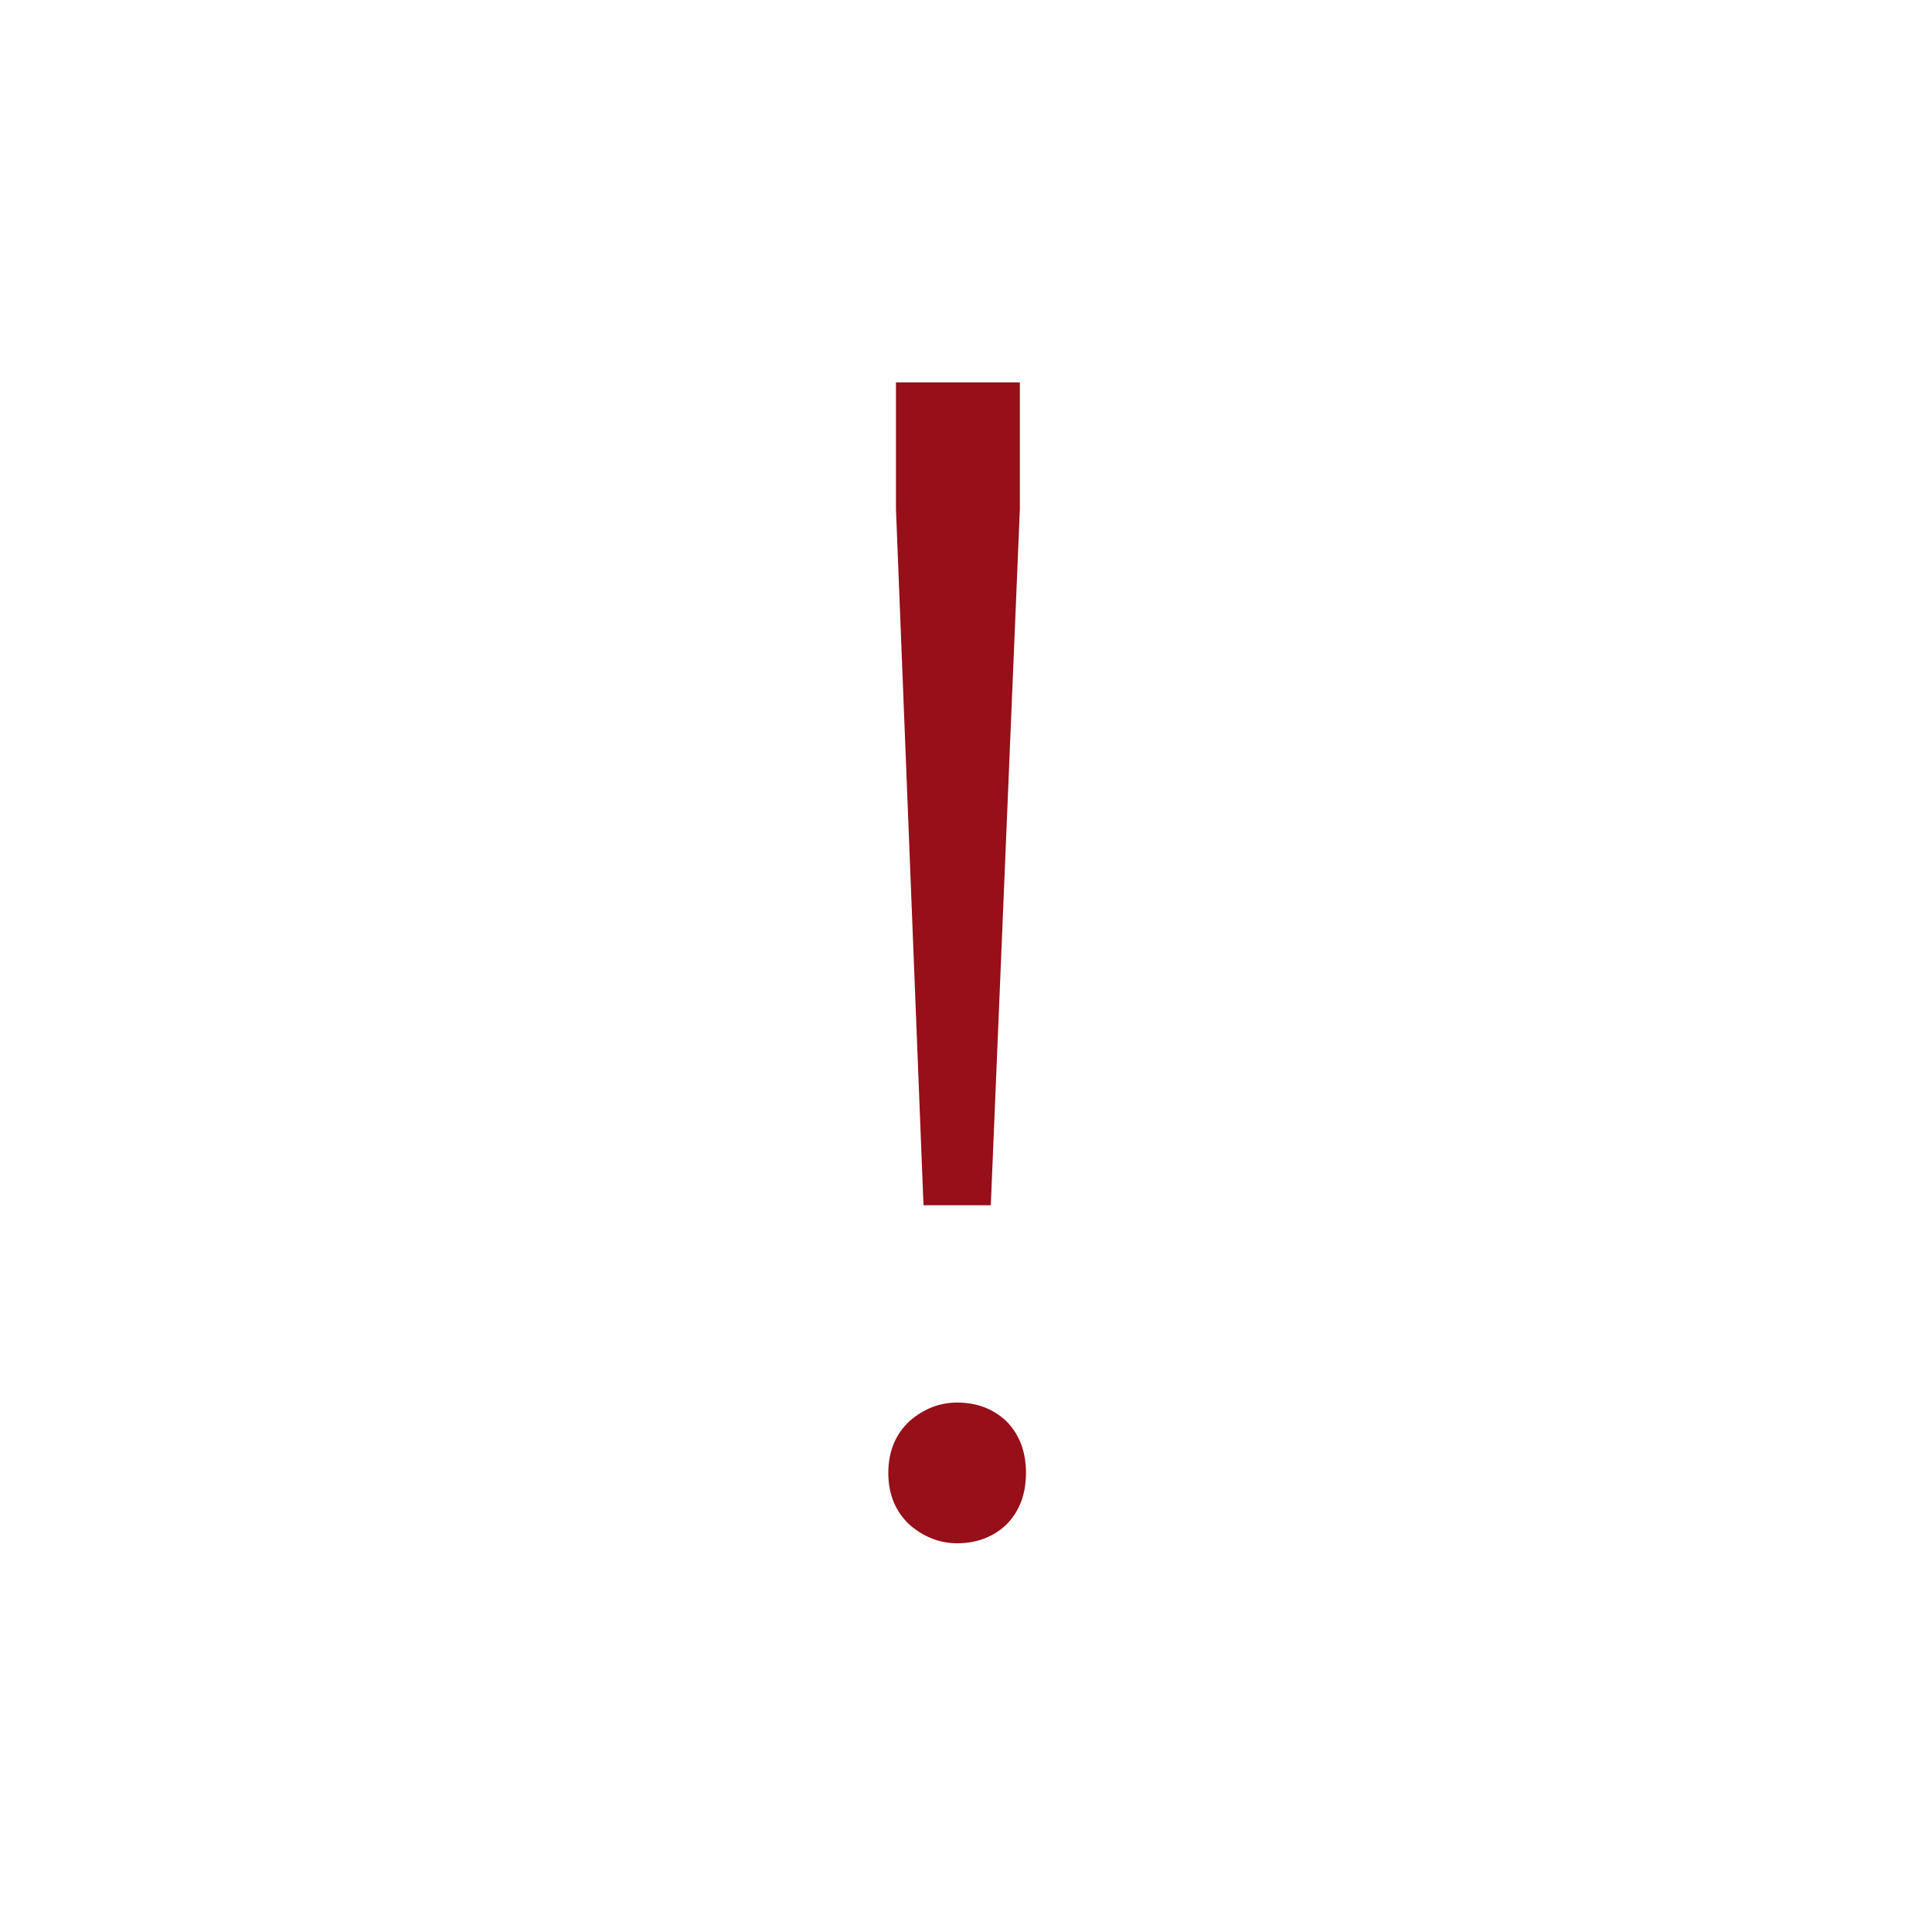 <svg width="24" height="24" viewBox="-10.5 -4 24 24" fill="none" xmlns="http://www.w3.org/2000/svg">
<path d="M0.972 10.972L0.63 2.327V0.75H2.169V2.327L1.808 10.972H0.972ZM1.39 15.171C1.175 15.171 0.978 15.095 0.801 14.943C0.624 14.778 0.535 14.563 0.535 14.297C0.535 14.031 0.624 13.816 0.801 13.651C0.978 13.499 1.175 13.423 1.39 13.423C1.631 13.423 1.833 13.499 1.998 13.651C2.163 13.816 2.245 14.031 2.245 14.297C2.245 14.563 2.163 14.778 1.998 14.943C1.833 15.095 1.631 15.171 1.39 15.171Z" fill="#960F19"/>
</svg>
